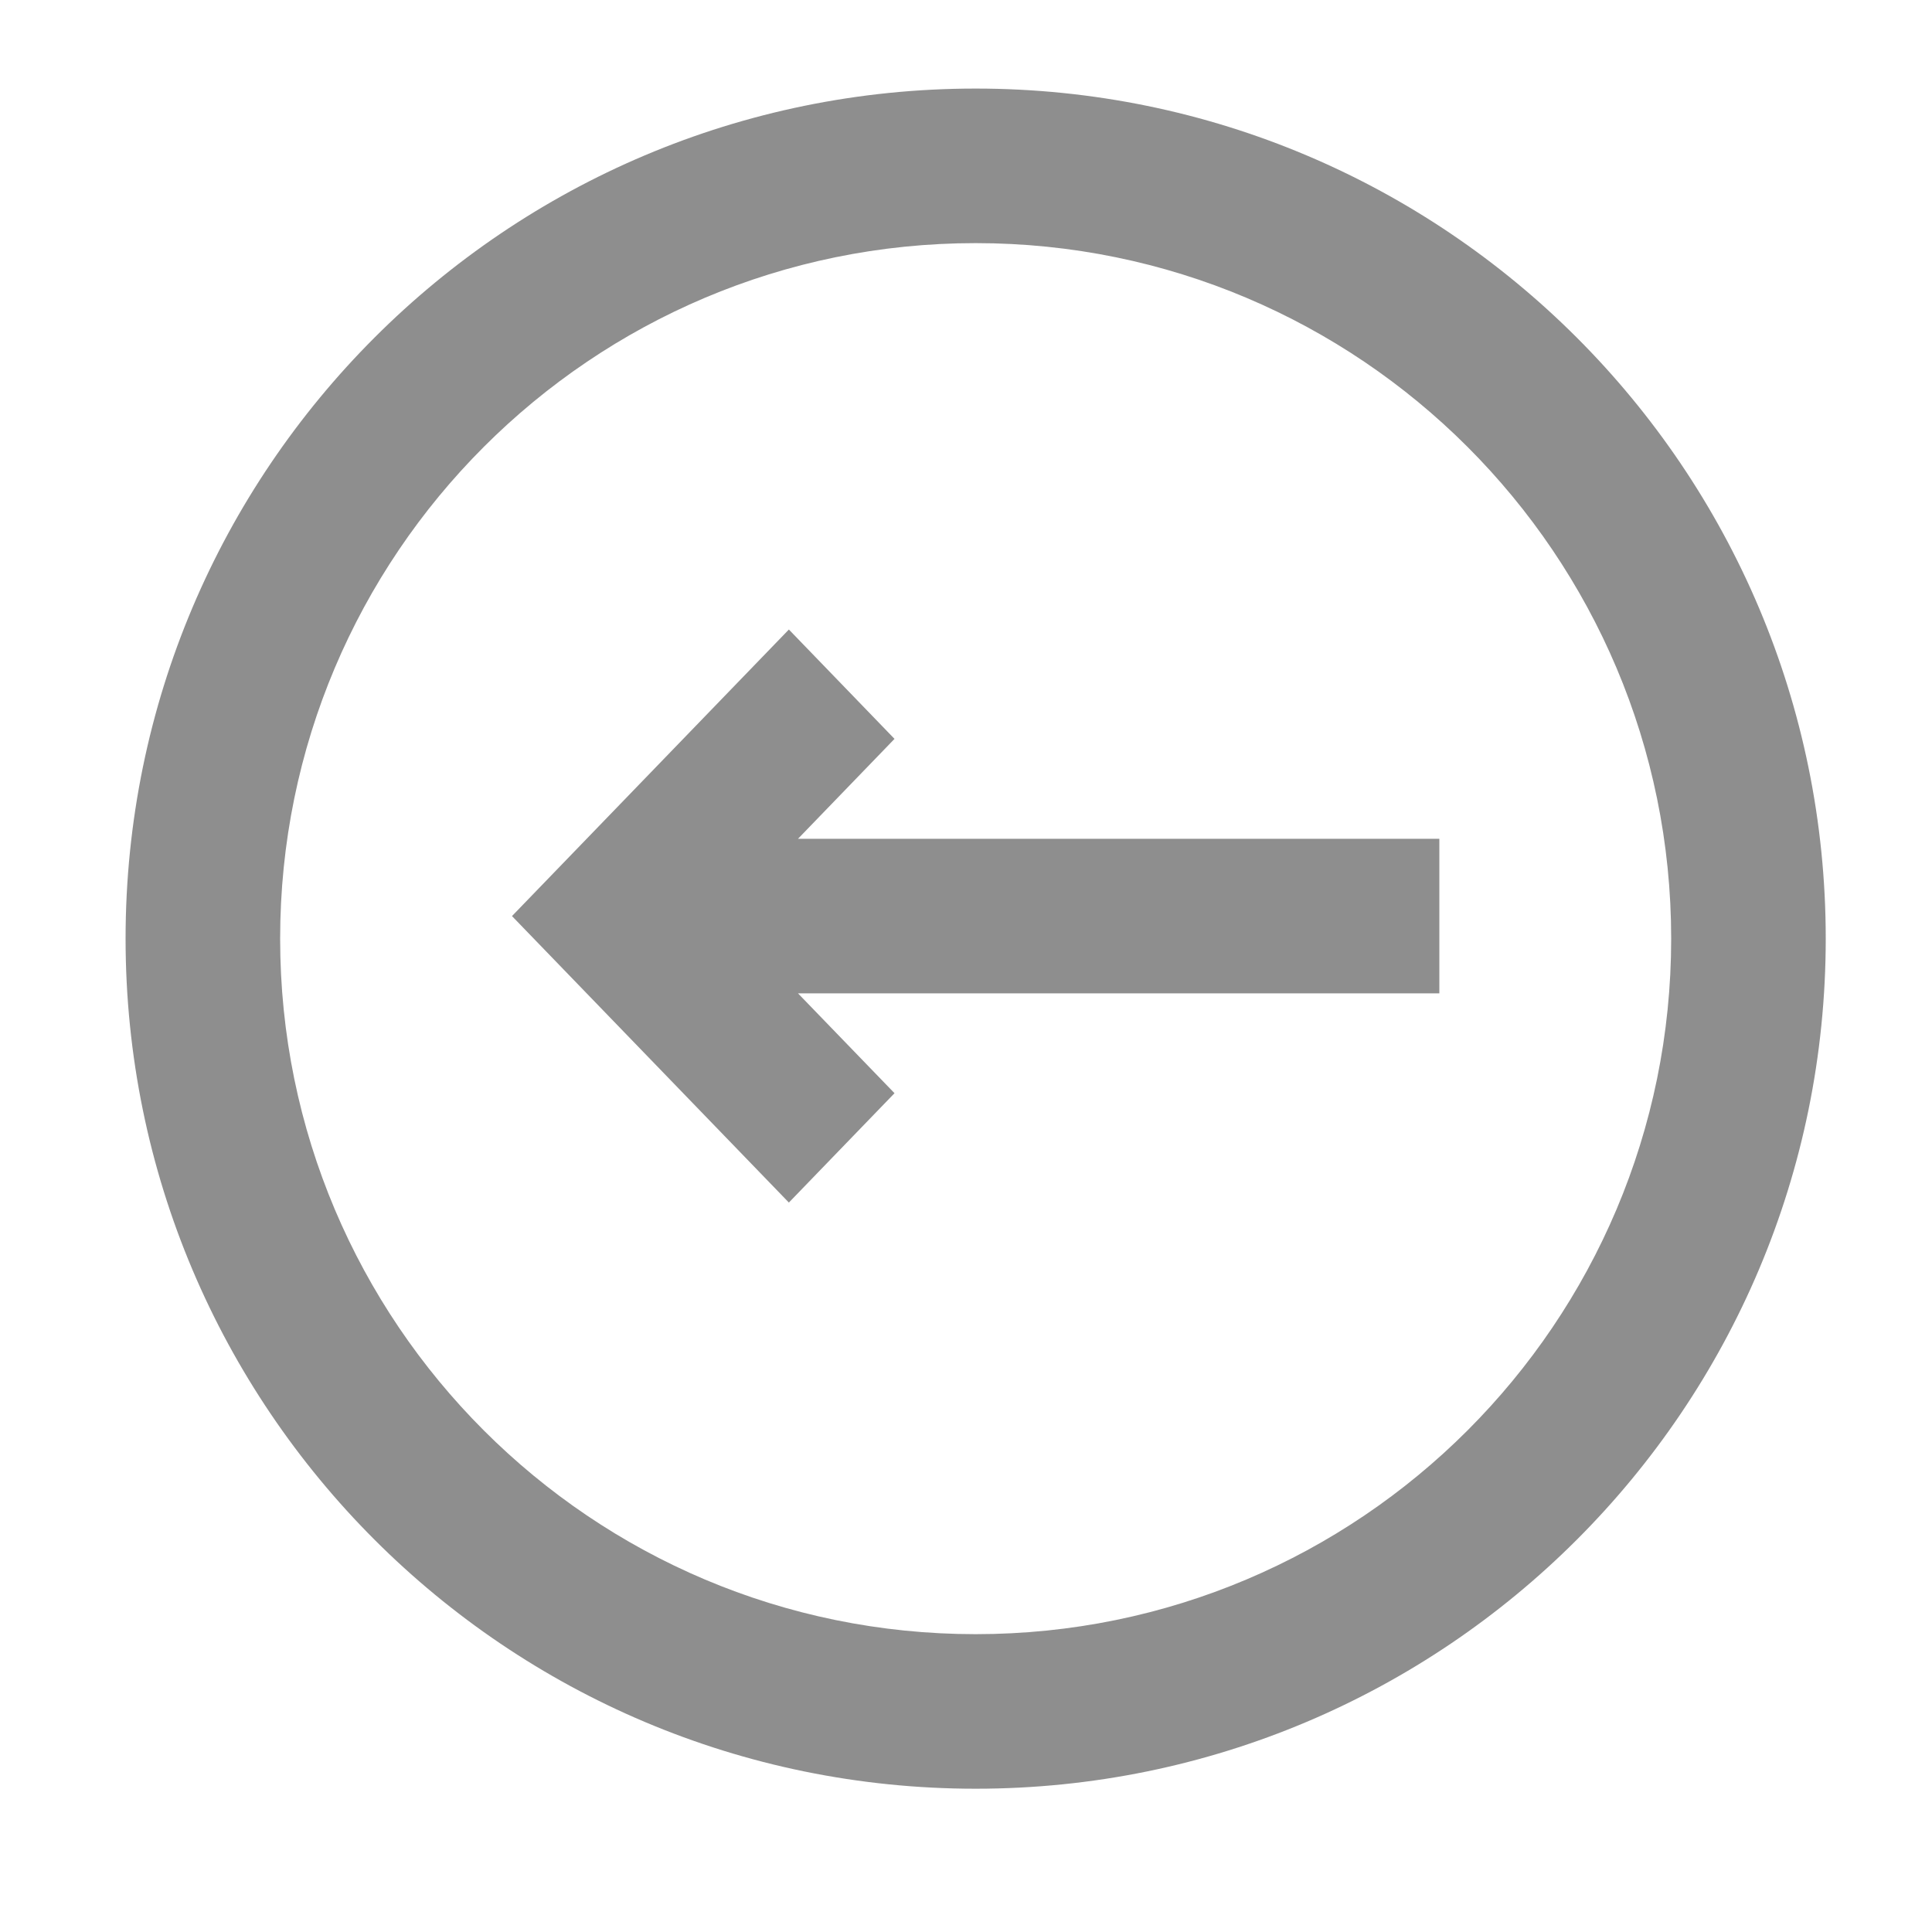 <svg width="25" height="25" viewBox="0 0 25 25" fill="none" xmlns="http://www.w3.org/2000/svg">
<path d="M10.326 12.854L11.575 14.146L10.208 15.561L6.625 11.854L10.208 8.146L11.575 9.561L10.326 10.854H18.625V12.854H10.326Z" fill="#8E8E8E"/>
<path fill-rule="evenodd" clip-rule="evenodd" d="M12.625 23.146C18.7 23.146 23.625 18.222 23.625 12.146C23.625 6.071 18.7 1.146 12.625 1.146C6.55 1.146 1.625 6.071 1.625 12.146C1.625 18.222 6.55 23.146 12.625 23.146ZM12.625 3.146C17.596 3.146 21.625 7.176 21.625 12.146C21.625 17.117 17.596 21.146 12.625 21.146C7.654 21.146 3.625 17.117 3.625 12.146C3.625 7.176 7.654 3.146 12.625 3.146Z" fill="#8E8E8E"/>
</svg>
